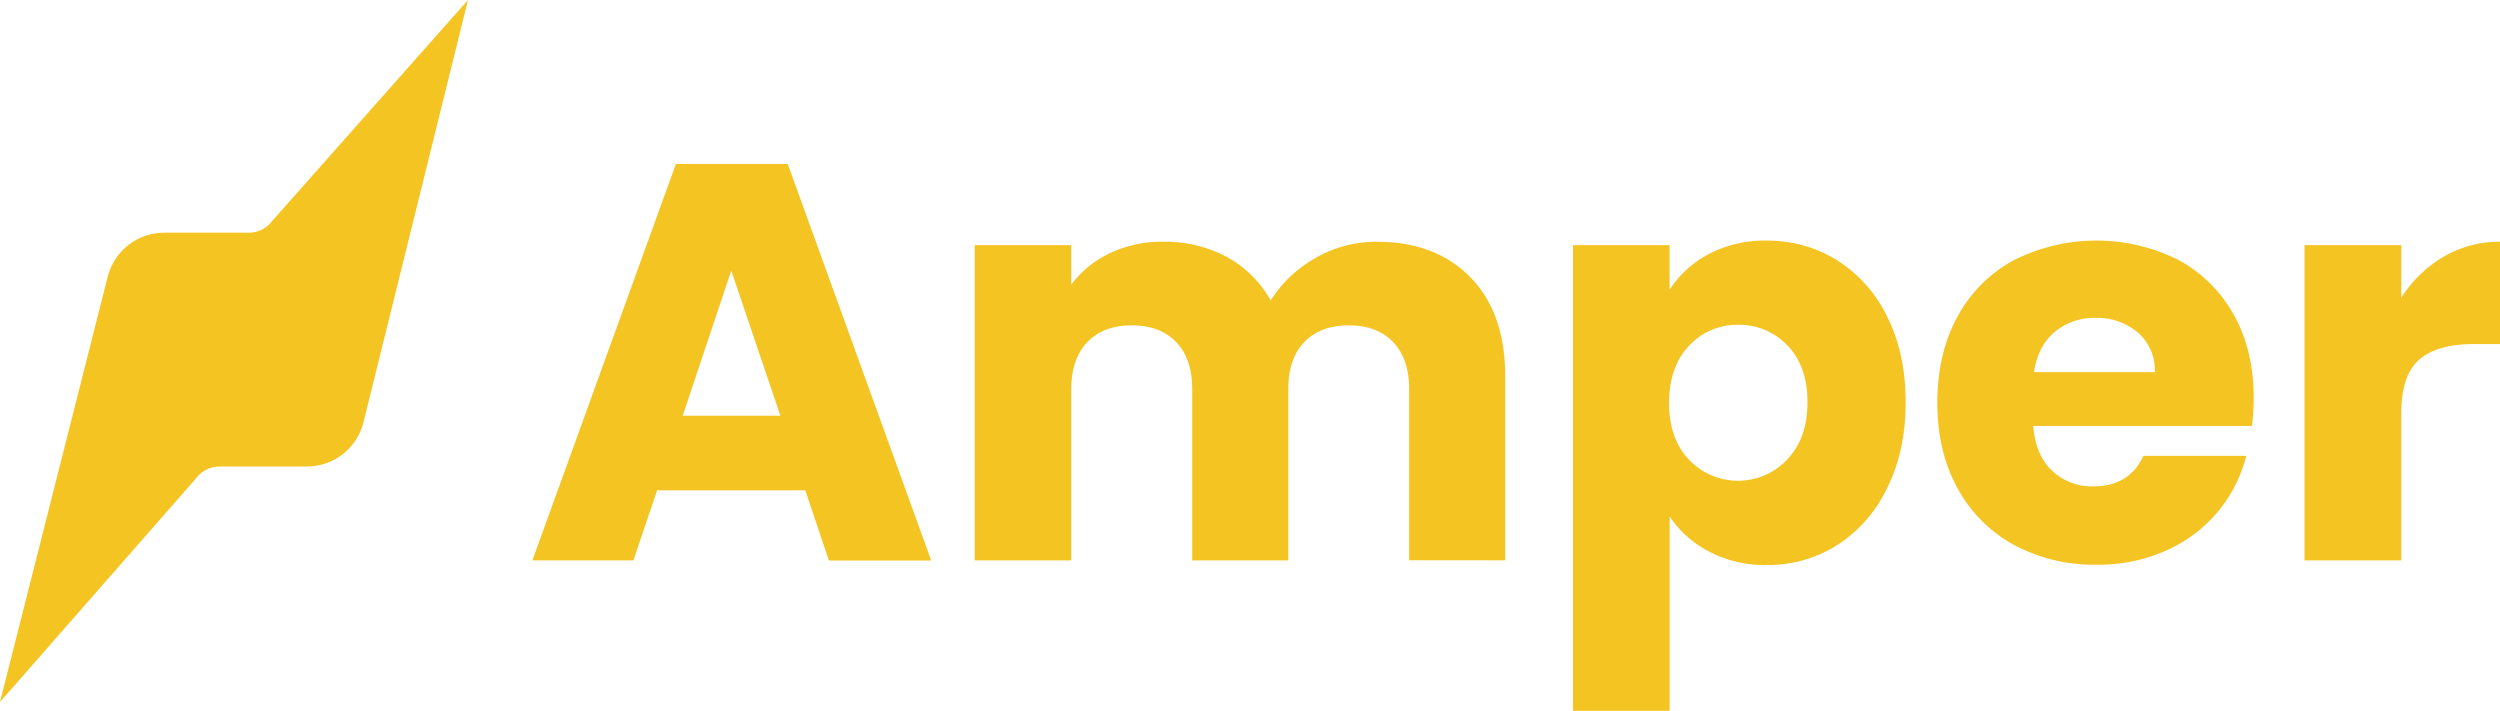 <svg id="a9f87b4f-101c-4546-a554-427de8627a28" data-name="Слой 1" xmlns="http://www.w3.org/2000/svg" viewBox="0 0 708.64 201.44"><defs><style>.b665393f-e510-4870-b892-64b2b01c2625{fill:#f4c422;}</style></defs><path class="b665393f-e510-4870-b892-64b2b01c2625" d="M288.61,187.51h-42l-6.72,19.85H211.26L251.94,95h31.7l40.67,112.41h-29Zm-7.05-21.14-13.93-41.15-13.77,41.15Z" transform="translate(-60.35 -48.52)"/><path class="b665393f-e510-4870-b892-64b2b01c2625" d="M477.16,127.14q9.84,10.08,9.85,28v52.2H459.78V158.84q0-8.64-4.56-13.37t-12.57-4.72q-8,0-12.57,4.72t-4.56,13.37v48.52H398.29V158.84q0-8.64-4.56-13.37t-12.57-4.72q-8,0-12.57,4.72T364,158.84v48.52H336.64V118H364v11.21a29.21,29.21,0,0,1,10.89-8.89,34.32,34.32,0,0,1,15.21-3.28,37,37,0,0,1,18,4.32,31.06,31.06,0,0,1,12.41,12.33,36.05,36.05,0,0,1,12.65-12,34.26,34.26,0,0,1,17.46-4.64Q467.31,117.05,477.16,127.14Z" transform="translate(-60.35 -48.52)"/><path class="b665393f-e510-4870-b892-64b2b01c2625" d="M544.65,120.57a33.93,33.93,0,0,1,16.49-3.84,37.06,37.06,0,0,1,20,5.6,38.84,38.84,0,0,1,14.17,16q5.2,10.41,5.21,24.18t-5.21,24.26A39.28,39.28,0,0,1,581.16,203a36.61,36.61,0,0,1-20,5.68,34.05,34.05,0,0,1-16.41-3.84,30.06,30.06,0,0,1-11.13-9.93V250H506.22V118H533.6v12.65A29.81,29.81,0,0,1,544.65,120.57ZM567,146.43a18.79,18.79,0,0,0-14-5.84,18.47,18.47,0,0,0-13.85,5.92q-5.68,5.93-5.69,16.18t5.69,16.17a19.14,19.14,0,0,0,27.78-.08q5.76-6,5.76-16.25T567,146.43Z" transform="translate(-60.35 -48.52)"/><path class="b665393f-e510-4870-b892-64b2b01c2625" d="M698.69,169.25h-62q.64,8.33,5.37,12.73a16.38,16.38,0,0,0,11.61,4.41q10.24,0,14.25-8.65h29.14A40,40,0,0,1,689,193.59a40.54,40.54,0,0,1-14.66,11,47,47,0,0,1-19.69,4,47.87,47.87,0,0,1-23.38-5.6,39.86,39.86,0,0,1-16-16q-5.78-10.41-5.77-24.34t5.69-24.34a39.33,39.33,0,0,1,15.93-16,51.94,51.94,0,0,1,46.6-.16,39.11,39.11,0,0,1,15.77,15.54q5.68,10.08,5.68,23.54A69.8,69.8,0,0,1,698.69,169.25ZM671.15,154a14.09,14.09,0,0,0-4.8-11.21,17.73,17.73,0,0,0-12-4.16,17.34,17.34,0,0,0-11.61,4q-4.72,4-5.85,11.37Z" transform="translate(-60.35 -48.52)"/><path class="b665393f-e510-4870-b892-64b2b01c2625" d="M753,121.29a31,31,0,0,1,16-4.24v29h-7.53q-10.25,0-15.37,4.41T741,165.89v41.47H713.58V118H741V132.9A36.06,36.06,0,0,1,753,121.29Z" transform="translate(-60.35 -48.52)"/><path class="b665393f-e510-4870-b892-64b2b01c2625" d="M193,48.52,163.4,168.14a16.58,16.58,0,0,1-16.1,12.62H122.59a8.31,8.31,0,0,0-6.64,3.32L60.35,247.5,90.87,127a16.58,16.58,0,0,1,16.07-12.52h23.92a8.31,8.31,0,0,0,6.64-3.32Z" transform="translate(-60.35 -48.52)"/></svg>